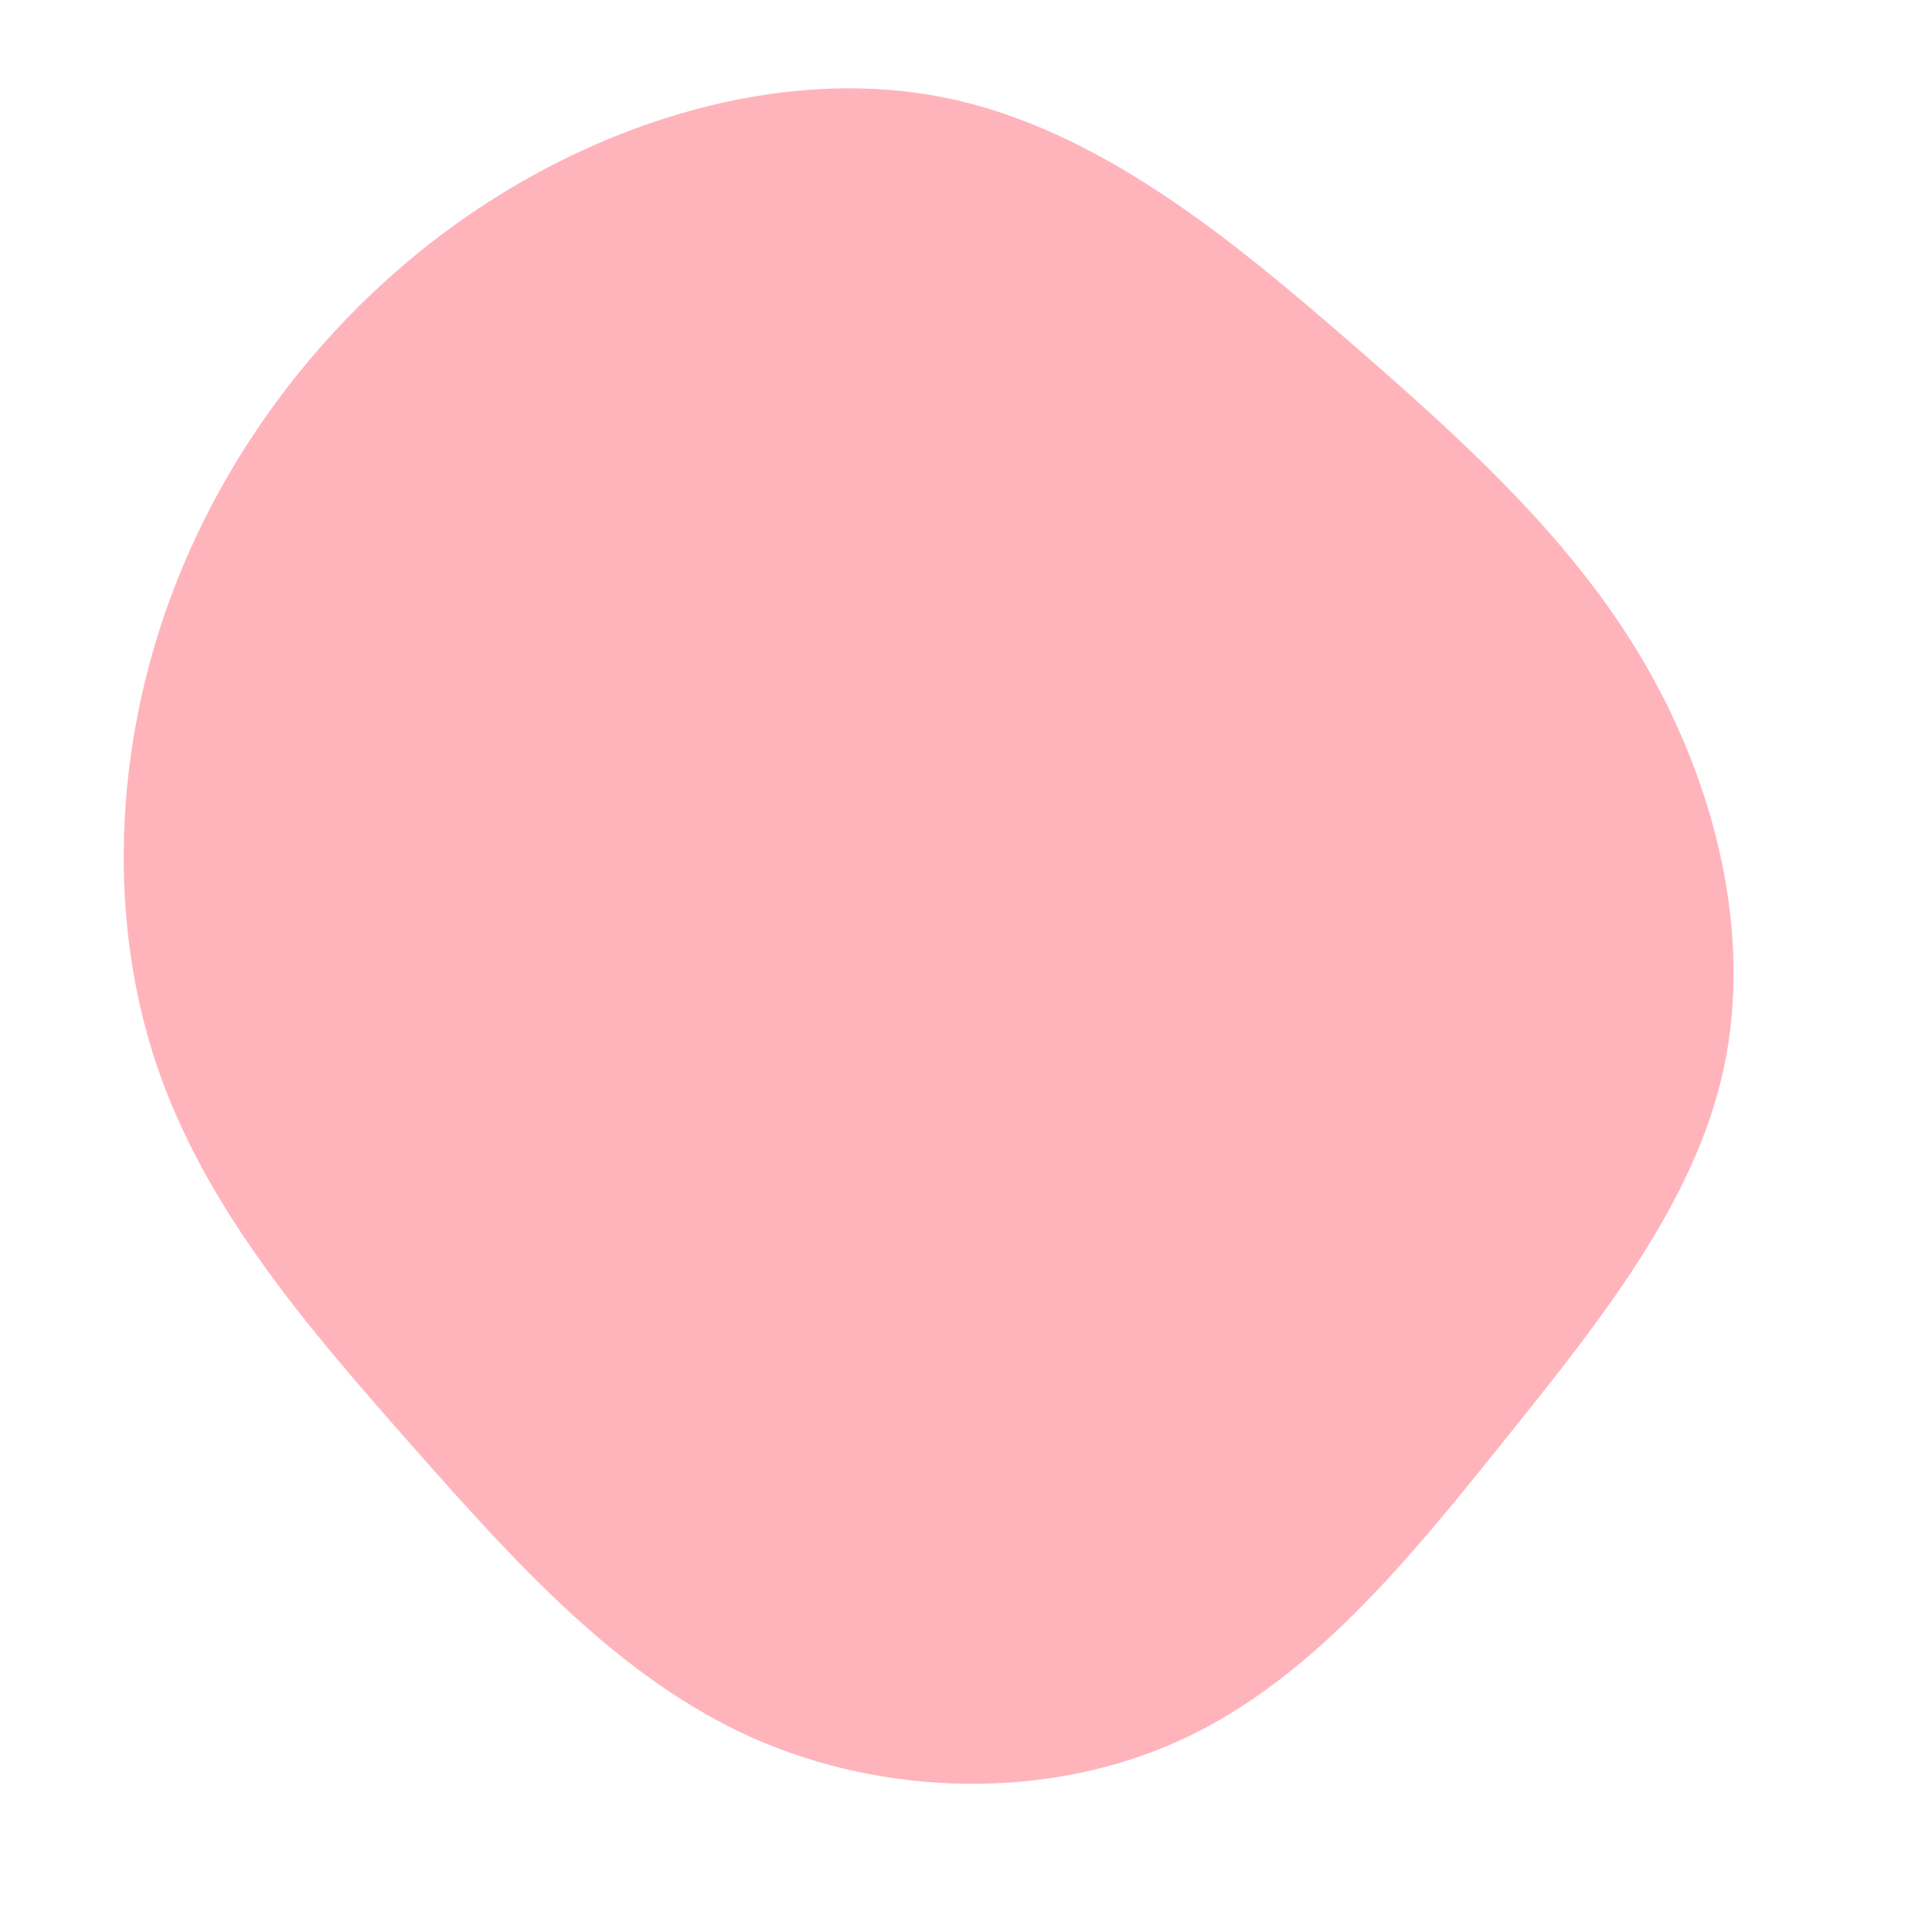 <?xml version="1.0" standalone="no"?>
<svg
  width="600"
  height="600"
  viewBox="0 0 600 600"
  xmlns="http://www.w3.org/2000/svg"
>
  <g transform="translate(300,300)">
    <path d="M119.2,-193.8C156.2,-161.7,189.1,-131.5,211.1,-93.4C233.1,-55.3,244.2,-9.3,235.3,31.9C226.4,73.2,197.5,109.6,167.6,146.8C137.8,184,107.1,222,66.4,240.5C25.7,259.1,-24.9,258.1,-66.3,239.7C-107.8,221.2,-140,185.3,-172.2,148.8C-204.3,112.4,-236.3,75.5,-251.4,30.6C-266.5,-14.3,-264.7,-67.2,-246.7,-115.3C-228.8,-163.3,-194.7,-206.6,-150.9,-235.6C-107,-264.6,-53.5,-279.3,-6.2,-269.6C41.1,-259.9,82.2,-225.9,119.2,-193.8Z" fill="#FFB4BC" />
  </g>
</svg>
  